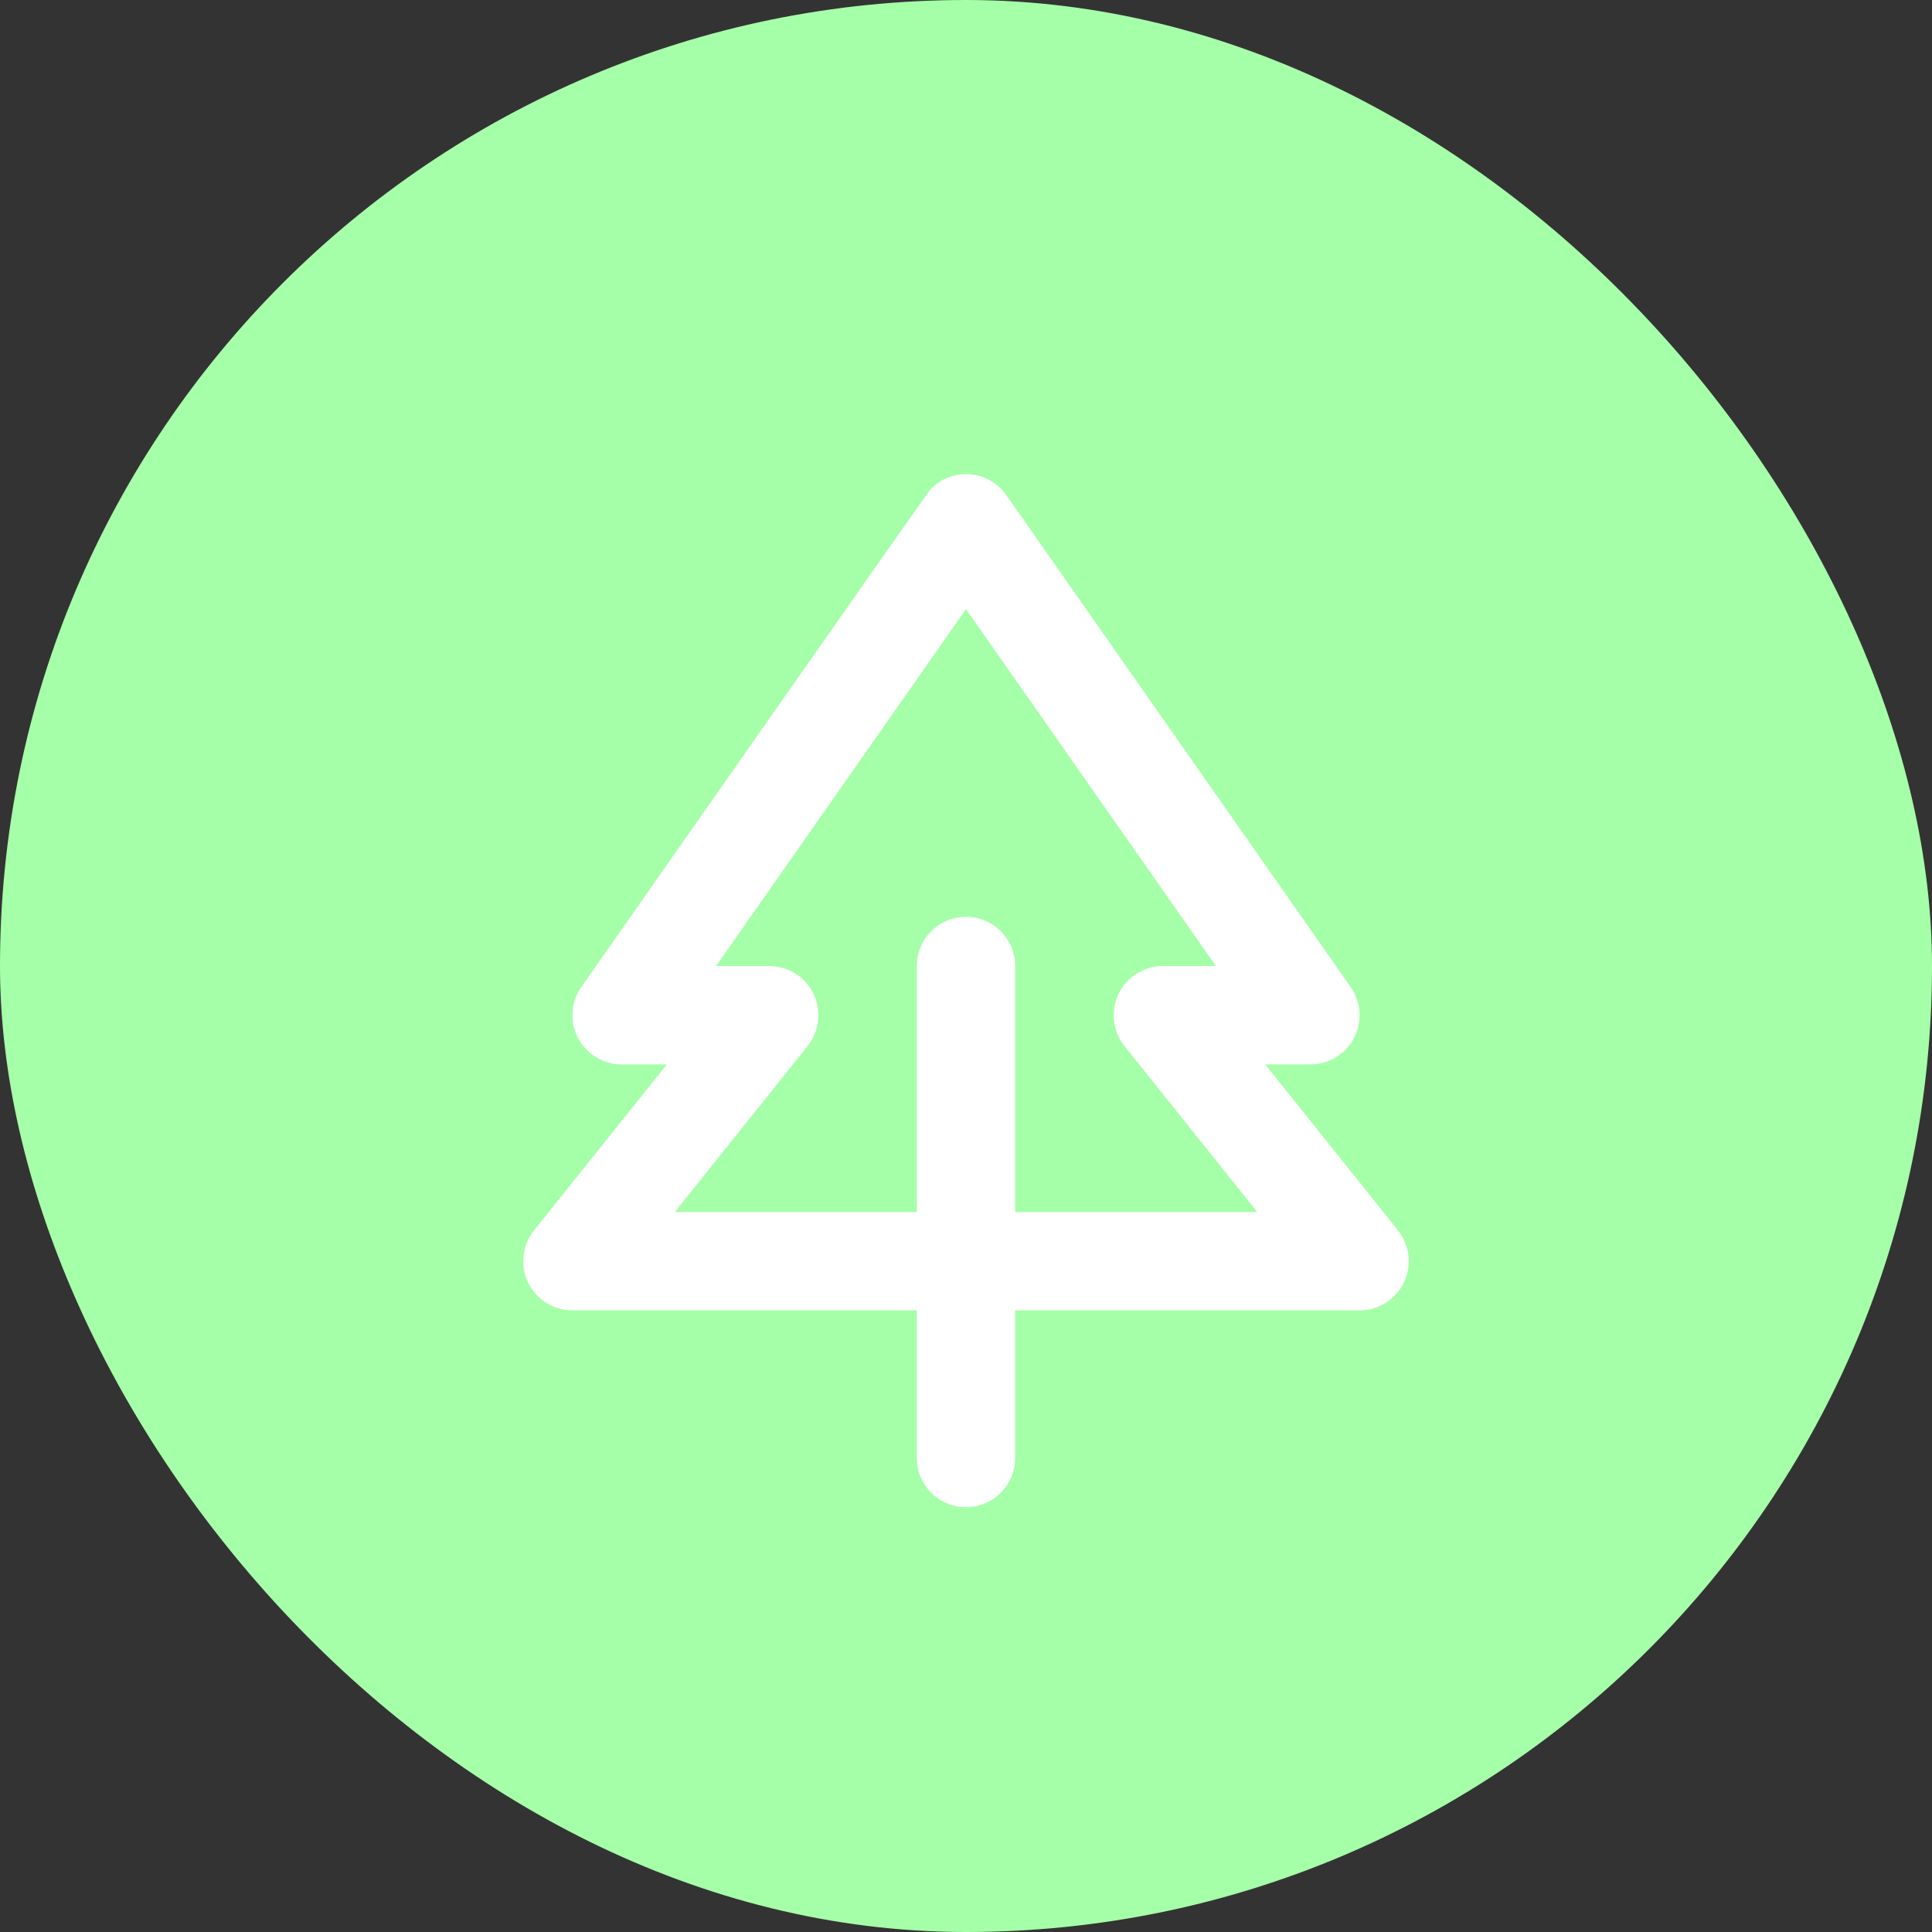 <svg width="28" height="28" viewBox="0 0 28 28" fill="none" xmlns="http://www.w3.org/2000/svg">
<rect x="0" y="0" width="28" height="28" fill="#333333" stroke="none"/>
<rect width="28" height="28" rx="14" fill="#A5FFA8"/>
<path d="M20.261 17.832L18.336 15.426H18.991C19.121 15.426 19.249 15.391 19.361 15.323C19.472 15.256 19.563 15.159 19.624 15.043C19.684 14.927 19.711 14.797 19.703 14.667C19.694 14.537 19.65 14.412 19.575 14.305L14.584 7.175C14.476 7.02 14.31 6.915 14.124 6.882C13.938 6.849 13.746 6.891 13.591 7C13.53 7.046 13.476 7.101 13.433 7.164C13.415 7.175 8.425 14.305 8.425 14.305C8.35 14.412 8.306 14.537 8.298 14.667C8.289 14.797 8.317 14.927 8.377 15.043C8.437 15.159 8.528 15.255 8.639 15.323C8.751 15.391 8.879 15.426 9.009 15.426H9.665L7.74 17.832C7.568 18.047 7.535 18.34 7.653 18.587C7.772 18.834 8.023 18.991 8.296 18.991H13.287V21.13C13.287 21.319 13.362 21.5 13.496 21.634C13.63 21.768 13.811 21.843 14 21.843C14.189 21.843 14.37 21.768 14.504 21.634C14.638 21.5 14.713 21.319 14.713 21.13V18.991H19.704C19.838 18.991 19.97 18.953 20.083 18.881C20.197 18.81 20.288 18.707 20.346 18.587C20.404 18.466 20.427 18.331 20.412 18.197C20.397 18.064 20.344 17.938 20.261 17.832ZM14.713 17.565V14C14.713 13.811 14.638 13.63 14.504 13.496C14.37 13.363 14.189 13.287 14 13.287C13.811 13.287 13.63 13.363 13.496 13.496C13.362 13.63 13.287 13.811 13.287 14V17.565H9.78L11.705 15.159C11.876 14.944 11.91 14.651 11.791 14.404C11.733 14.283 11.641 14.181 11.528 14.11C11.414 14.039 11.283 14.001 11.148 14H10.378L14 8.827L17.622 14H16.852C16.718 14.001 16.586 14.039 16.473 14.111C16.36 14.182 16.268 14.284 16.21 14.405C16.152 14.526 16.13 14.661 16.145 14.794C16.16 14.928 16.212 15.054 16.296 15.159L18.221 17.565H14.713Z" fill="white"/>
</svg>
